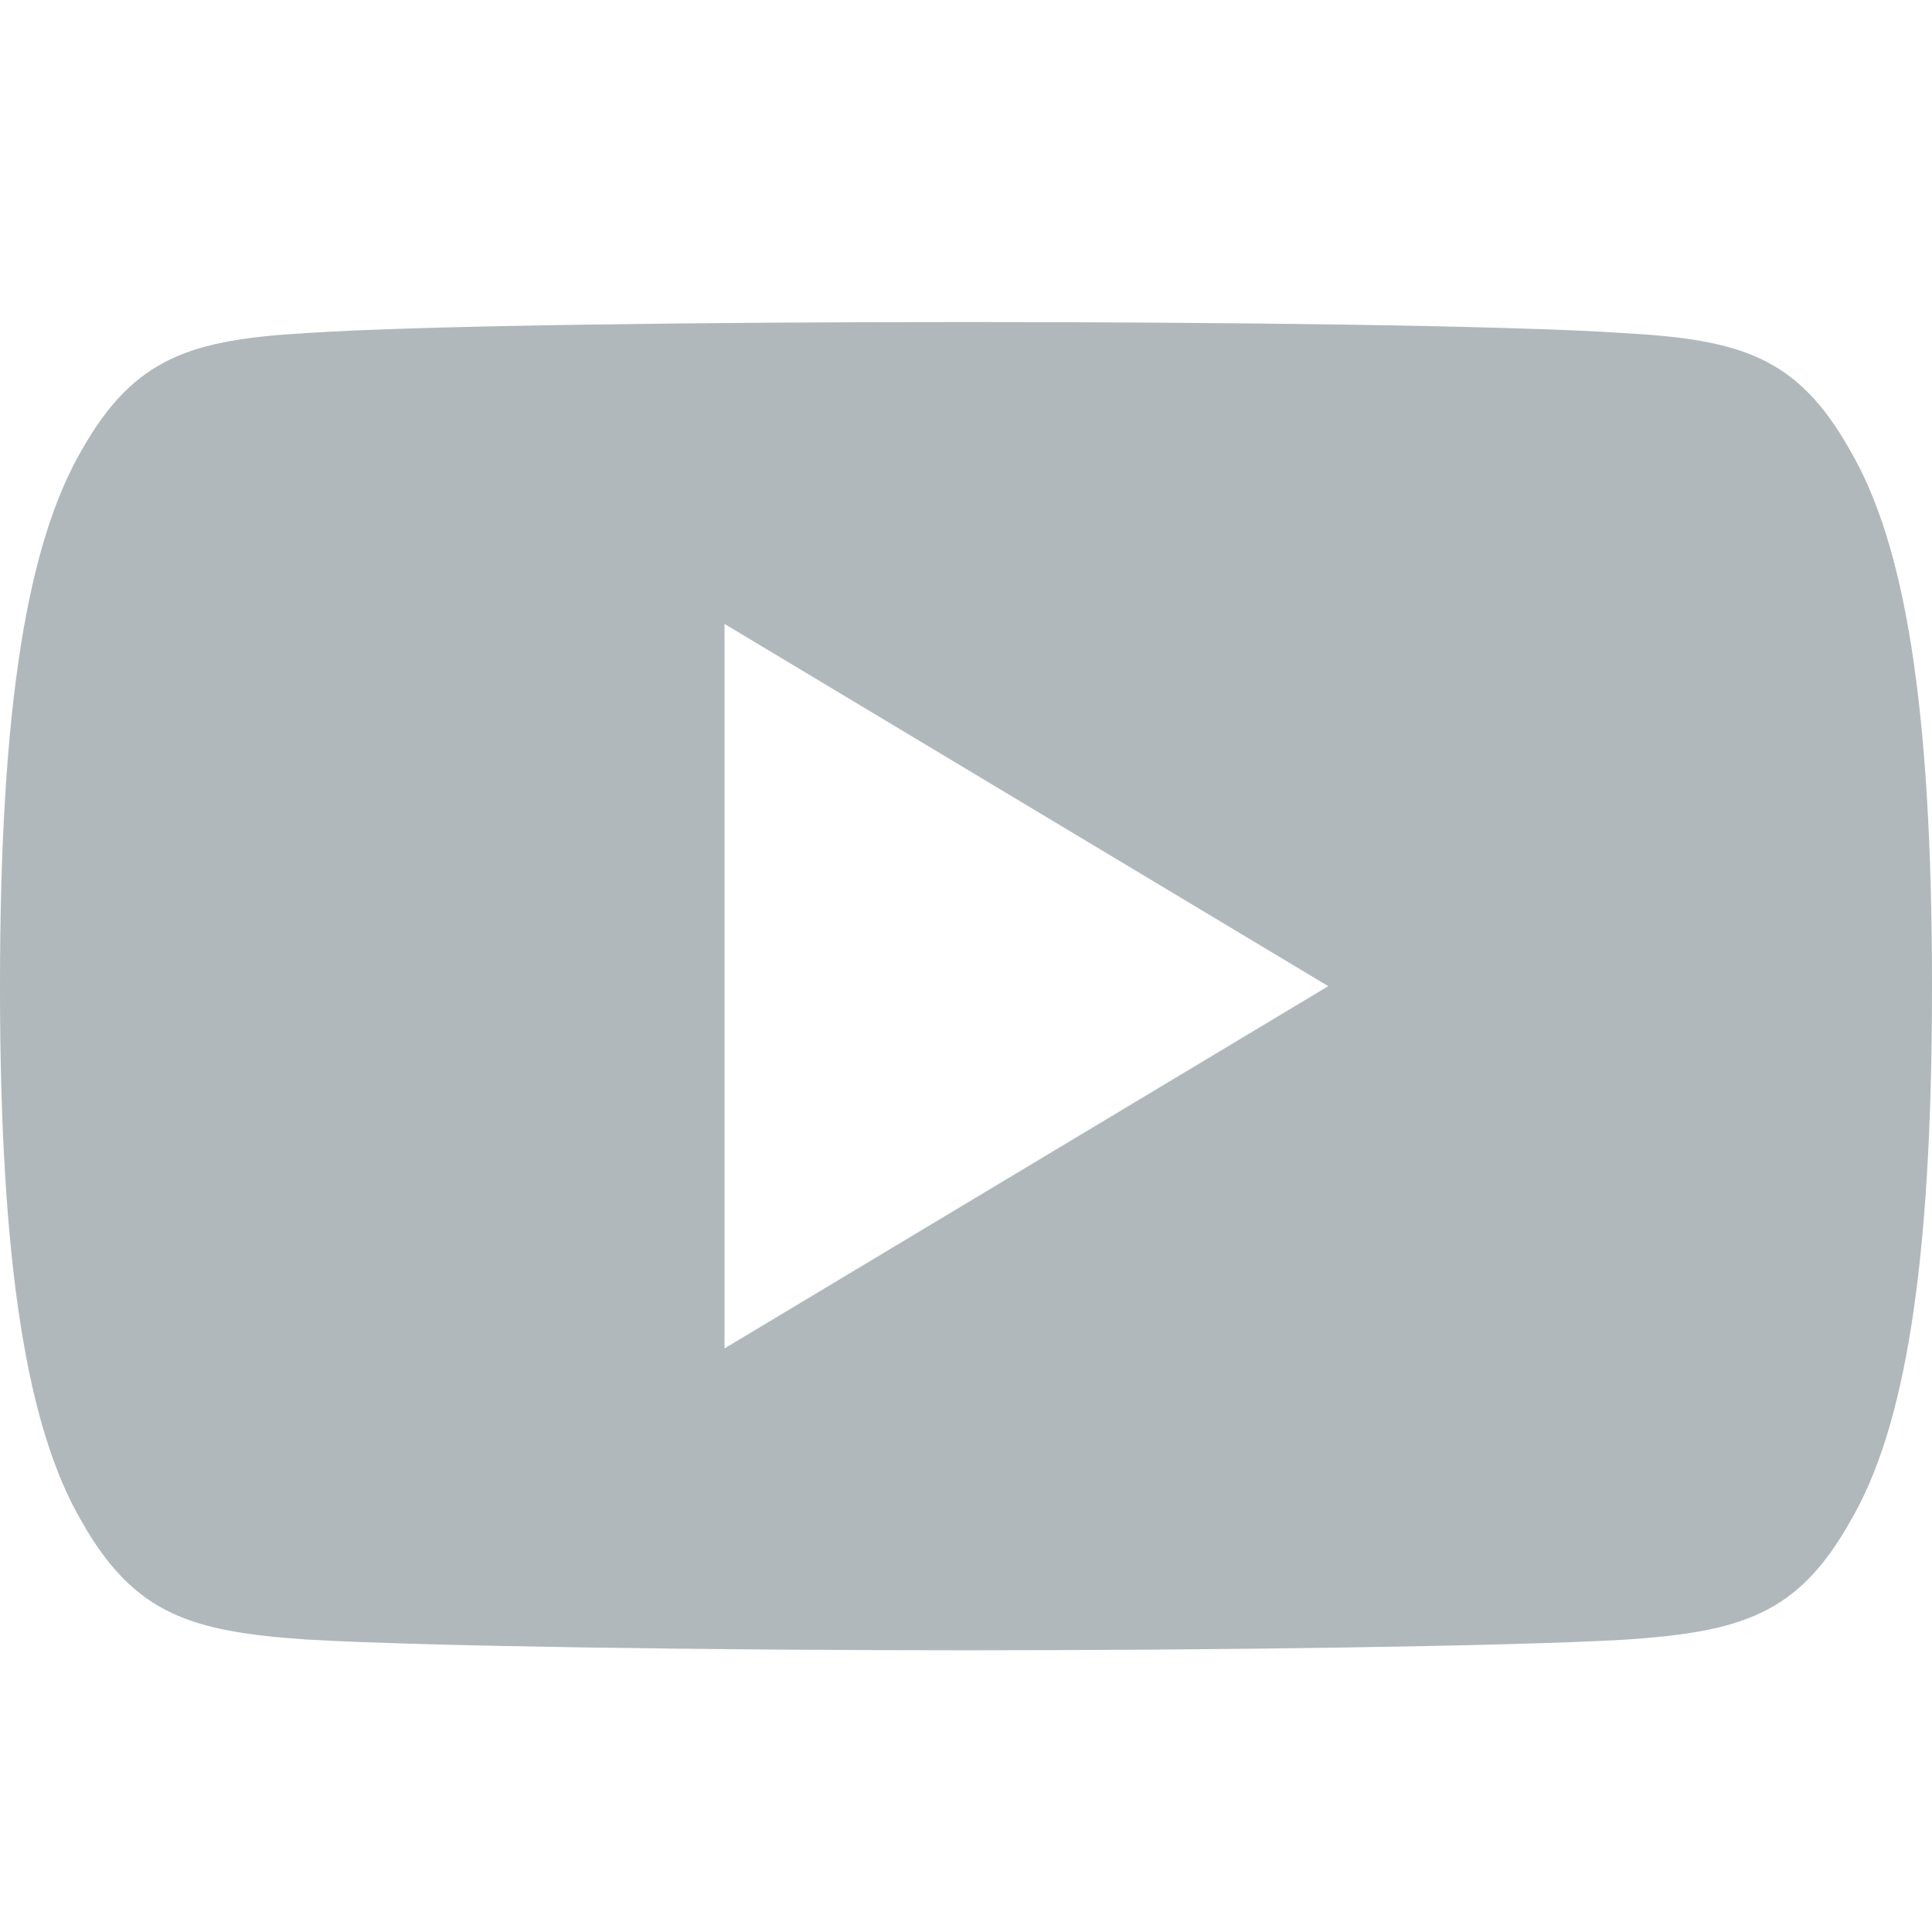 <svg xmlns="http://www.w3.org/2000/svg" width="16" height="16" viewBox="0 0 16 16" fill="none">
    <path fill-rule="evenodd" clip-rule="evenodd"
        d="M13.456 2.759C14.415 2.813 14.886 2.955 15.32 3.727C15.772 4.498 16 5.826 16 8.165V8.168V8.173C16 10.501 15.772 11.839 15.321 12.602C14.887 13.374 14.416 13.514 13.457 13.579C12.498 13.634 10.089 13.667 8.002 13.667C5.911 13.667 3.501 13.634 2.543 13.578C1.586 13.513 1.115 13.373 0.677 12.601C0.23 11.838 0 10.5 0 8.172V8.17V8.167V8.164C0 5.826 0.23 4.498 0.677 3.727C1.115 2.954 1.587 2.813 2.544 2.758C3.501 2.694 5.911 2.667 8.002 2.667C10.089 2.667 12.498 2.694 13.456 2.759ZM11 8.167L6 5.167V11.167L11 8.167Z"
        fill="#B0B8BC" />
</svg>